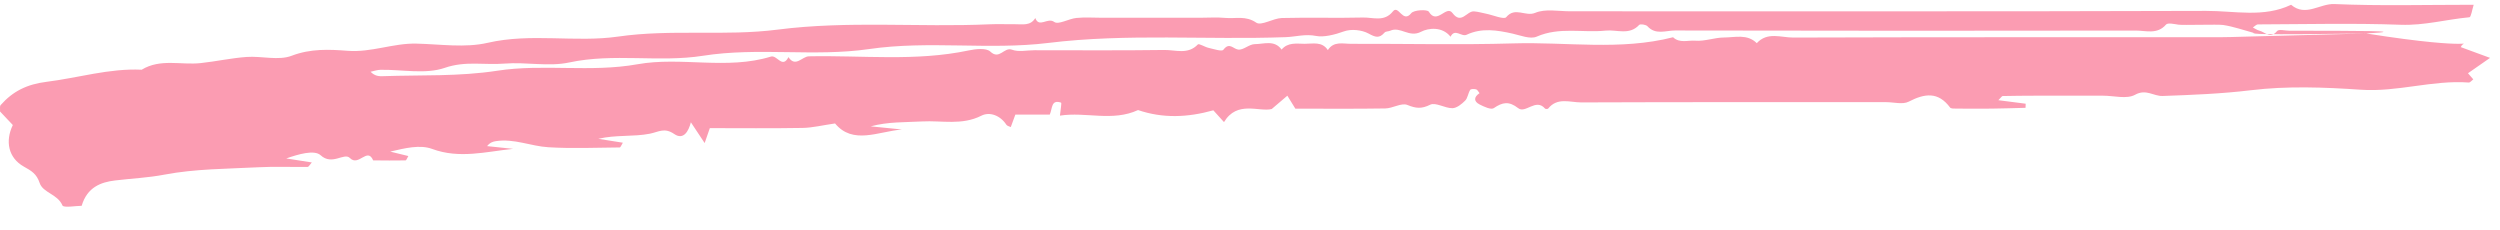 <?xml version="1.0" encoding="UTF-8"?>
<svg width="87px" height="8px" viewBox="0 0 87 8" version="1.1" xmlns="http://www.w3.org/2000/svg" xmlns:xlink="http://www.w3.org/1999/xlink">
    <!-- Generator: Sketch 52.6 (67491) - http://www.bohemiancoding.com/sketch -->
    <title>5f3d5de92973d5374aeb689f_Underline</title>
    <desc>Created with Sketch.</desc>
    <g id="Page-1" stroke="none" stroke-width="1" fill="none" fill-rule="evenodd">
        <g id="5f3d5de92973d5374aeb689f_Underline" fill="#FB9CB2">
            <path d="M82.343,1.165 C86.409,1.804 85.744,1.326 85.636,1.64 C85.926,1.747 86.219,1.854 86.654,2.014 C86.315,2.25 86.102,2.399 85.886,2.549 C85.934,2.605 86.002,2.683 86.07,2.761 C86.02,2.797 85.963,2.876 85.912,2.872 C84.652,2.779 83.435,3.209 82.165,3.123 C80.891,3.036 79.593,2.987 78.331,3.14 C77.304,3.264 76.286,3.303 75.26,3.34 C74.943,3.351 74.685,3.084 74.3,3.298 C74.012,3.458 73.565,3.33 73.188,3.33 L71.946,3.33 C71.57,3.33 71.193,3.328 70.817,3.33 C70.442,3.331 70.067,3.334 69.692,3.342 C69.665,3.343 69.639,3.392 69.543,3.487 C69.897,3.533 70.195,3.571 70.493,3.609 C70.492,3.657 70.49,3.704 70.489,3.752 C70.096,3.762 69.704,3.776 69.311,3.78 C68.897,3.785 68.483,3.783 68.069,3.779 C67.999,3.779 67.894,3.783 67.863,3.742 C67.447,3.182 66.977,3.251 66.422,3.538 C66.213,3.645 65.904,3.555 65.64,3.555 C62.102,3.555 58.564,3.55 55.026,3.564 C54.641,3.565 54.196,3.376 53.875,3.779 C53.86,3.797 53.783,3.797 53.768,3.779 C53.45,3.405 53.088,3.963 52.835,3.765 C52.509,3.511 52.289,3.555 51.982,3.764 C51.888,3.828 51.643,3.713 51.49,3.635 C51.277,3.526 51.29,3.375 51.488,3.242 C51.449,3.196 51.418,3.124 51.37,3.11 C51.304,3.091 51.186,3.091 51.162,3.129 C51.088,3.244 51.078,3.412 50.987,3.502 C50.867,3.623 50.694,3.763 50.543,3.765 C50.282,3.768 49.96,3.551 49.771,3.644 C49.468,3.794 49.277,3.775 48.976,3.652 C48.771,3.569 48.468,3.77 48.207,3.774 C47.156,3.791 46.105,3.781 45.078,3.781 C44.975,3.613 44.888,3.471 44.8,3.33 C44.659,3.449 44.519,3.569 44.256,3.794 C43.816,3.905 43.054,3.486 42.595,4.249 C42.46,4.1 42.335,3.962 42.224,3.839 C41.331,4.089 40.467,4.125 39.604,3.83 C38.712,4.242 37.787,3.883 36.886,4.024 C36.905,3.816 36.952,3.581 36.924,3.571 C36.573,3.453 36.629,3.774 36.531,3.989 L35.334,3.989 C35.274,4.153 35.226,4.284 35.175,4.422 C35.123,4.396 35.05,4.384 35.022,4.341 C34.808,4.014 34.441,3.88 34.152,4.026 C33.474,4.37 32.776,4.188 32.09,4.226 C31.499,4.259 30.904,4.233 30.3,4.397 C30.662,4.433 31.024,4.47 31.386,4.506 C30.559,4.578 29.679,5.045 29.06,4.296 C28.626,4.358 28.278,4.446 27.93,4.452 C26.847,4.471 25.763,4.459 24.702,4.459 C24.635,4.651 24.589,4.782 24.522,4.978 C24.339,4.703 24.19,4.479 24.042,4.255 C23.965,4.564 23.787,4.886 23.464,4.664 C23.122,4.429 22.927,4.59 22.614,4.653 C22.042,4.766 21.431,4.685 20.82,4.831 C21.1,4.875 21.38,4.919 21.675,4.966 C21.628,5.039 21.598,5.13 21.566,5.131 C20.738,5.138 19.908,5.175 19.082,5.124 C18.473,5.087 17.886,4.814 17.256,4.912 C17.154,4.928 17.054,4.957 16.951,5.085 C17.253,5.117 17.555,5.148 17.857,5.18 C16.913,5.277 15.988,5.535 15.036,5.182 C14.615,5.026 14.088,5.156 13.58,5.276 C13.787,5.327 13.995,5.378 14.21,5.43 C14.173,5.49 14.143,5.582 14.112,5.582 C13.737,5.59 13.361,5.584 12.986,5.581 C12.784,5.105 12.483,5.812 12.176,5.499 C11.977,5.296 11.561,5.774 11.158,5.403 C10.938,5.202 10.382,5.367 9.961,5.514 C10.252,5.559 10.542,5.605 10.851,5.653 C10.785,5.725 10.745,5.808 10.703,5.809 C10.139,5.817 9.573,5.79 9.01,5.82 C7.911,5.877 6.796,5.873 5.723,6.077 C5.144,6.188 4.577,6.21 4.004,6.28 C3.513,6.339 3.034,6.512 2.842,7.162 C2.646,7.162 2.211,7.24 2.173,7.149 C2.005,6.752 1.495,6.711 1.381,6.369 C1.273,6.047 1.096,5.947 0.829,5.797 C0.29,5.495 0.174,4.916 0.446,4.351 C0.298,4.194 0.148,4.035 0.001,3.879 C0.008,3.798 -0.016,3.699 0.023,3.656 C0.445,3.177 0.94,2.932 1.614,2.848 C2.719,2.711 3.799,2.373 4.931,2.426 C5.579,2.03 6.298,2.27 6.982,2.196 C7.517,2.139 8.047,2.02 8.583,1.982 C9.107,1.945 9.691,2.116 10.151,1.94 C10.812,1.687 11.459,1.719 12.101,1.768 C12.925,1.831 13.684,1.498 14.493,1.518 C15.32,1.537 16.183,1.672 16.97,1.49 C18.488,1.14 20.015,1.488 21.51,1.273 C23.362,1.006 25.233,1.266 27.06,1.031 C29.521,0.715 31.972,0.955 34.424,0.846 C34.724,0.832 35.026,0.847 35.327,0.843 C35.58,0.84 35.859,0.91 36.028,0.628 C36.162,0.985 36.454,0.593 36.688,0.764 C36.832,0.87 37.19,0.652 37.457,0.625 C37.755,0.595 38.058,0.618 38.359,0.618 L39.15,0.618 L40.053,0.618 L40.956,0.618 L41.747,0.618 C42.048,0.618 42.351,0.596 42.65,0.624 C43.002,0.656 43.352,0.537 43.717,0.788 C43.893,0.908 44.303,0.636 44.608,0.627 C45.549,0.602 46.49,0.634 47.431,0.61 C47.781,0.601 48.174,0.774 48.473,0.397 C48.668,0.15 48.815,0.829 49.111,0.459 C49.204,0.342 49.673,0.323 49.723,0.407 C50.008,0.881 50.33,0.161 50.546,0.453 C50.854,0.866 51.045,0.38 51.292,0.396 C51.432,0.405 51.571,0.448 51.71,0.475 C51.953,0.523 52.34,0.689 52.416,0.598 C52.725,0.224 53.086,0.59 53.425,0.447 C53.776,0.298 54.234,0.393 54.644,0.393 C62.021,0.392 69.398,0.403 76.775,0.379 C77.759,0.376 78.775,0.623 79.73,0.166 C80.233,0.598 80.729,0.119 81.238,0.141 C82.815,0.21 84.396,0.166 86.084,0.166 C86.028,0.342 85.993,0.595 85.936,0.601 C85.139,0.674 84.367,0.892 83.547,0.862 C81.893,0.802 80.235,0.843 78.579,0.849 C78.519,0.849 78.46,0.919 78.4,0.957 C78.475,0.994 78.546,1.047 78.626,1.067 C78.825,1.117 79.008,1.367 79.242,1.081 C79.303,1.007 79.53,1.07 79.68,1.07 C81.86,1.07 84.039,1.07 82.343,1.165 C78.41,1.22 78.414,1.18 78.418,1.141 C78.068,1.047 77.723,0.923 77.367,0.87 C77.178,0.841 75.983,0.883 75.812,0.859 C75.666,0.838 75.44,0.784 75.378,0.855 C75.071,1.21 74.681,1.063 74.329,1.064 C68.982,1.073 63.635,1.073 58.289,1.061 C57.975,1.06 57.617,1.227 57.332,0.914 C57.278,0.855 57.081,0.826 57.042,0.868 C56.699,1.238 56.266,1.024 55.877,1.065 C55.081,1.148 54.268,0.928 53.477,1.275 C53.254,1.373 52.913,1.232 52.634,1.169 C52.097,1.049 51.563,0.962 51.039,1.209 C50.856,1.295 50.63,0.972 50.479,1.278 C50.19,0.914 49.705,0.973 49.454,1.105 C49.035,1.325 48.733,0.907 48.38,1.069 C48.317,1.097 48.222,1.088 48.183,1.133 C47.997,1.346 47.864,1.297 47.621,1.165 C47.386,1.038 47.017,1.002 46.768,1.093 C46.446,1.211 46.055,1.303 45.807,1.252 C45.421,1.174 45.095,1.28 44.743,1.293 C41.988,1.394 39.232,1.156 36.474,1.495 C34.415,1.747 32.327,1.404 30.239,1.708 C28.34,1.984 26.393,1.637 24.46,1.941 C22.935,2.181 21.36,1.841 19.808,2.174 C19.088,2.328 18.304,2.152 17.556,2.213 C16.869,2.27 16.199,2.111 15.478,2.361 C14.806,2.593 13.993,2.417 13.243,2.429 C13.127,2.431 13.011,2.473 12.895,2.497 C13.049,2.652 13.189,2.656 13.328,2.651 C14.654,2.605 15.973,2.667 17.307,2.461 C18.908,2.214 20.548,2.529 22.185,2.236 C23.703,1.964 25.299,2.441 26.828,1.969 C27.042,1.903 27.226,2.403 27.438,1.988 C27.683,2.36 27.912,1.965 28.148,1.96 C30.001,1.921 31.864,2.145 33.705,1.756 C33.952,1.704 34.322,1.662 34.463,1.795 C34.783,2.099 34.94,1.625 35.218,1.73 C35.448,1.817 35.738,1.748 36.001,1.748 C37.508,1.748 39.014,1.76 40.52,1.739 C40.907,1.734 41.339,1.911 41.686,1.546 C41.725,1.505 41.928,1.637 42.06,1.666 C42.235,1.705 42.52,1.802 42.573,1.732 C42.783,1.457 42.907,1.697 43.086,1.725 C43.265,1.753 43.472,1.536 43.667,1.536 C43.981,1.536 44.349,1.379 44.6,1.725 C44.818,1.466 45.118,1.522 45.4,1.524 C45.686,1.527 46.005,1.431 46.209,1.744 C46.412,1.423 46.735,1.526 47.02,1.525 C48.903,1.519 50.787,1.566 52.668,1.51 C54.519,1.454 56.387,1.767 58.223,1.296 C58.449,1.513 58.743,1.396 58.996,1.416 C59.324,1.443 59.661,1.307 59.995,1.305 C60.381,1.304 60.803,1.172 61.136,1.502 C61.504,1.098 61.985,1.309 62.406,1.307 C67.376,1.29 72.346,1.297 77.317,1.294 C77.679,1.294 78.043,1.272 82.343,1.165" id="Fill-341"></path>
        </g>
    </g>
</svg>